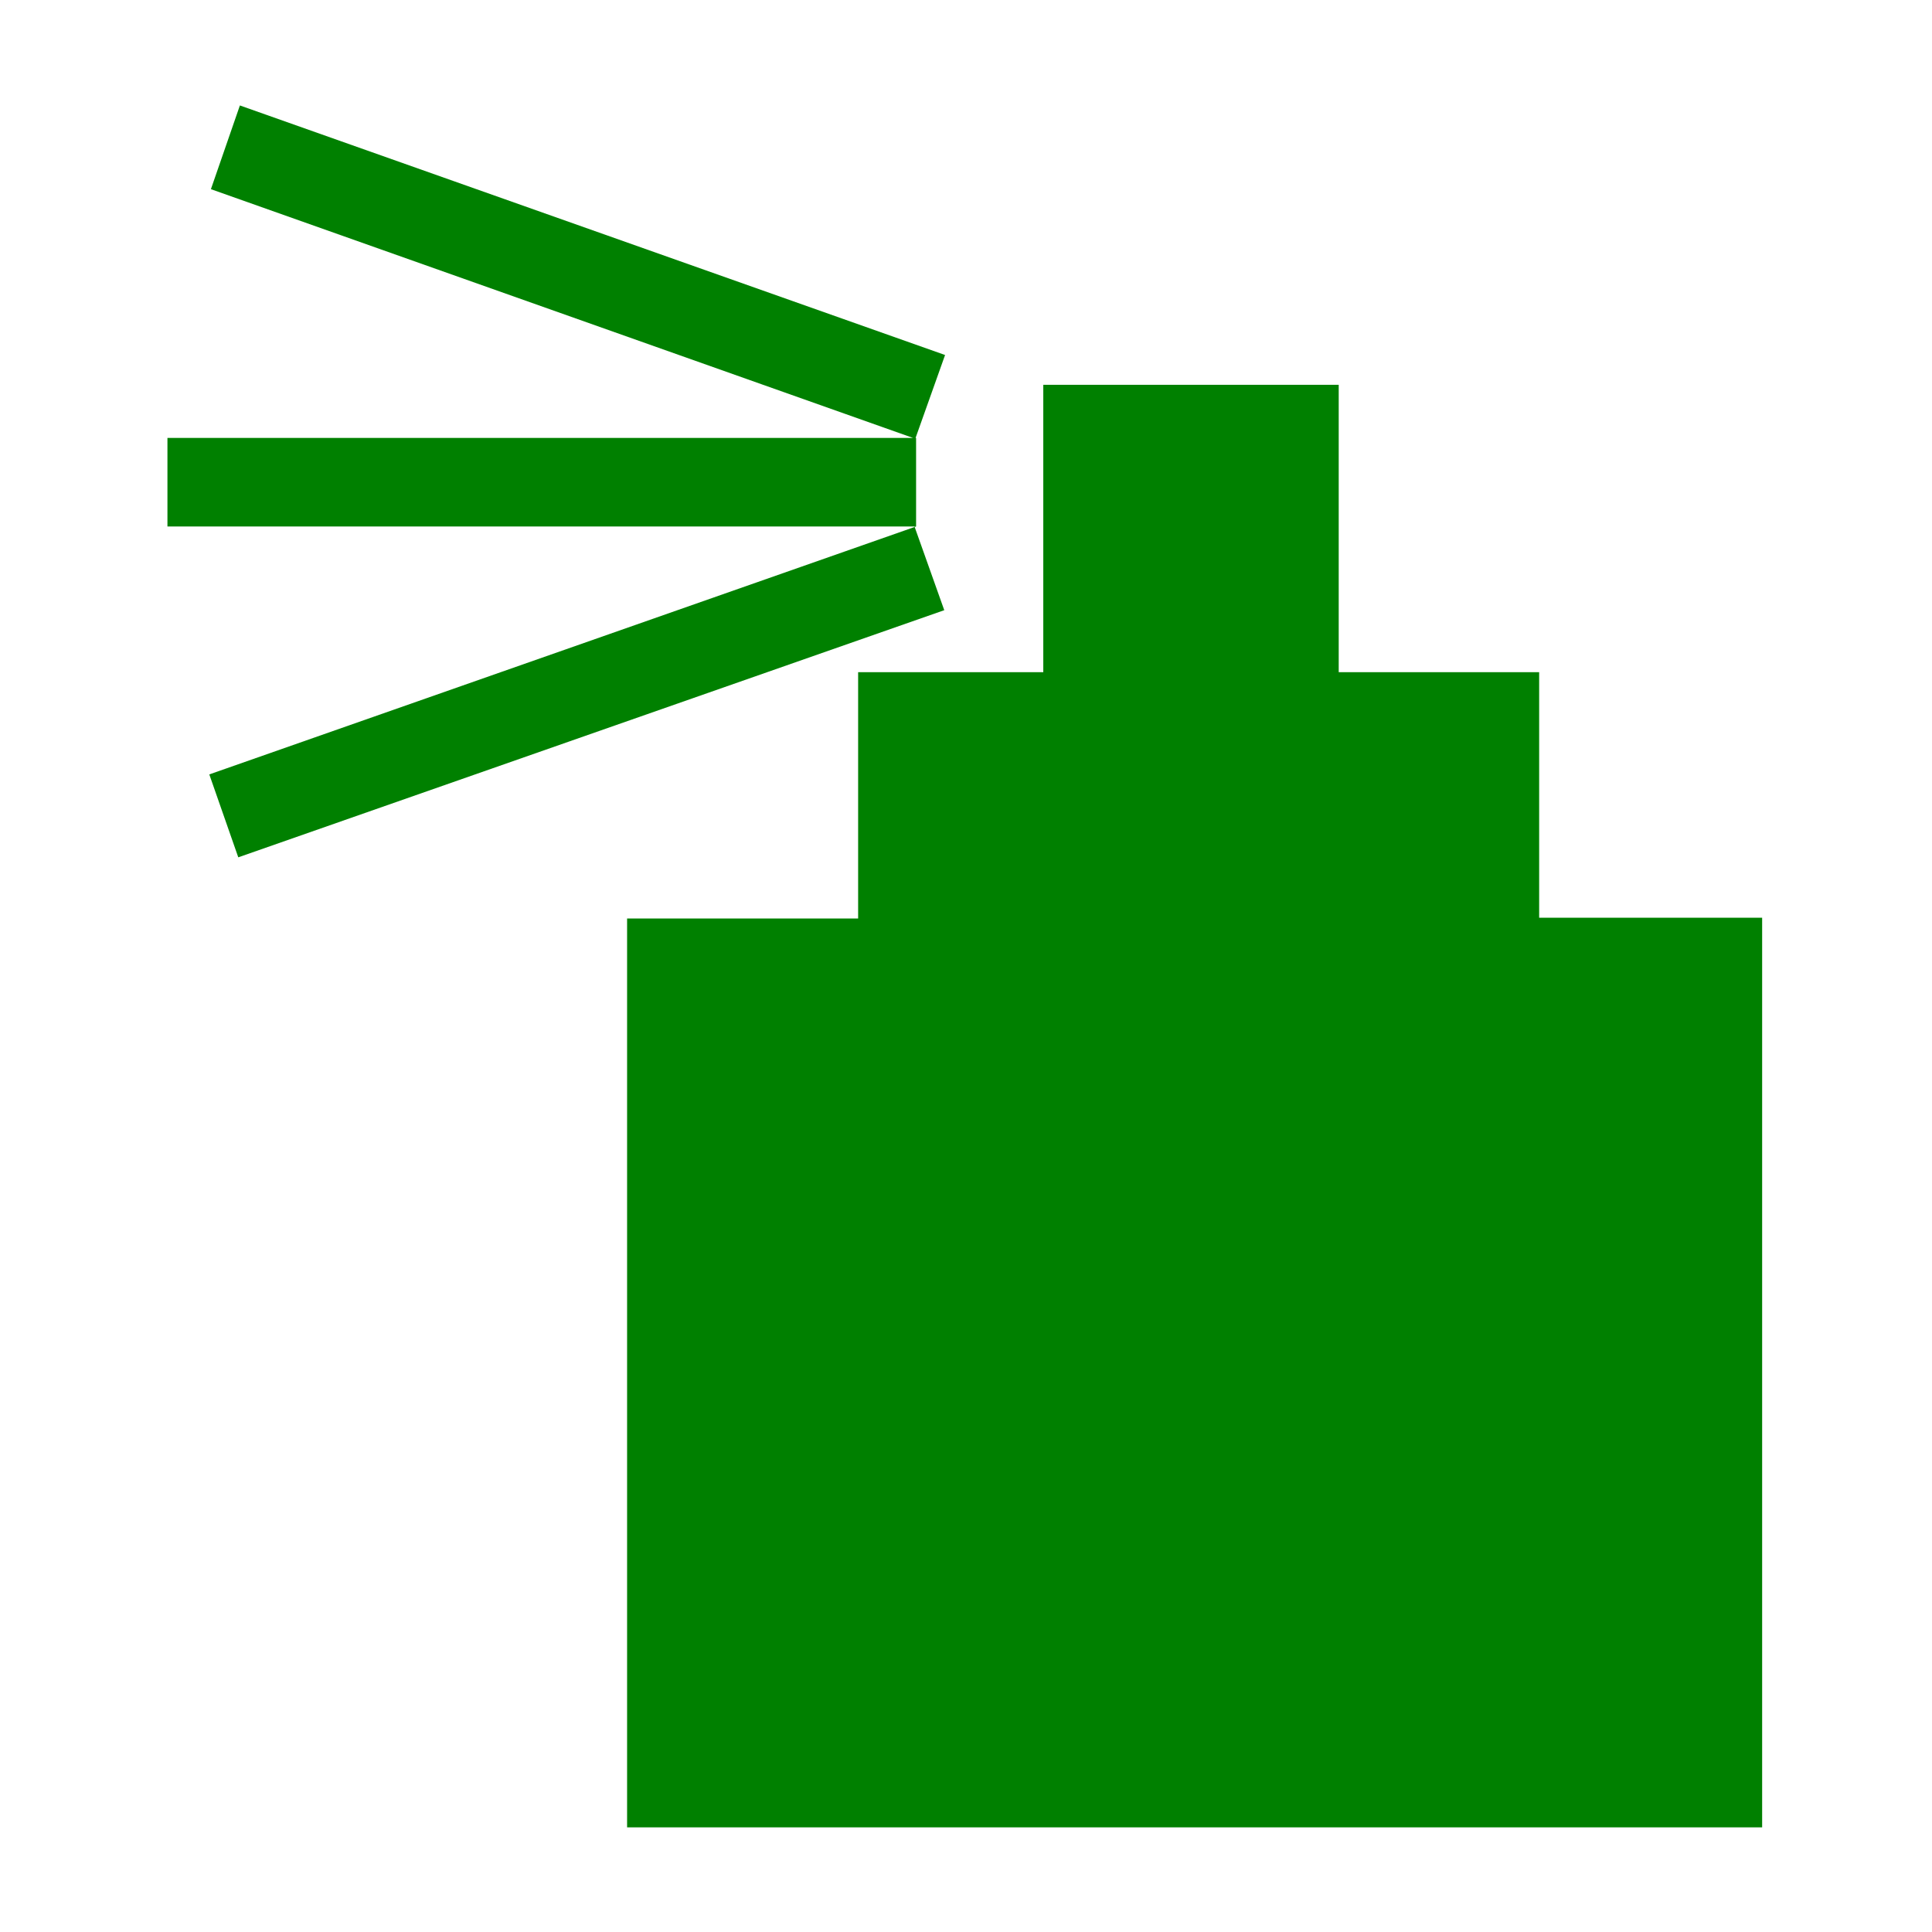 <svg xmlns="http://www.w3.org/2000/svg" width="24" height="24"><path d="M2.98 1.31l-.36 1.04 8.75 3.1.37-1.04-8.76-3.1zm8.4 4.13h-9.3v1.1h9.3v-1.1zm0 1.1L2.6 9.62l.36 1.03 8.77-3.07-.37-1.04zm1.58-1.76v3.57h-2.3v3.06H7.79V22.7h14.1V11.4h-2.77V8.35h-2.49V4.78h-3.67z" fill="green"/></svg>